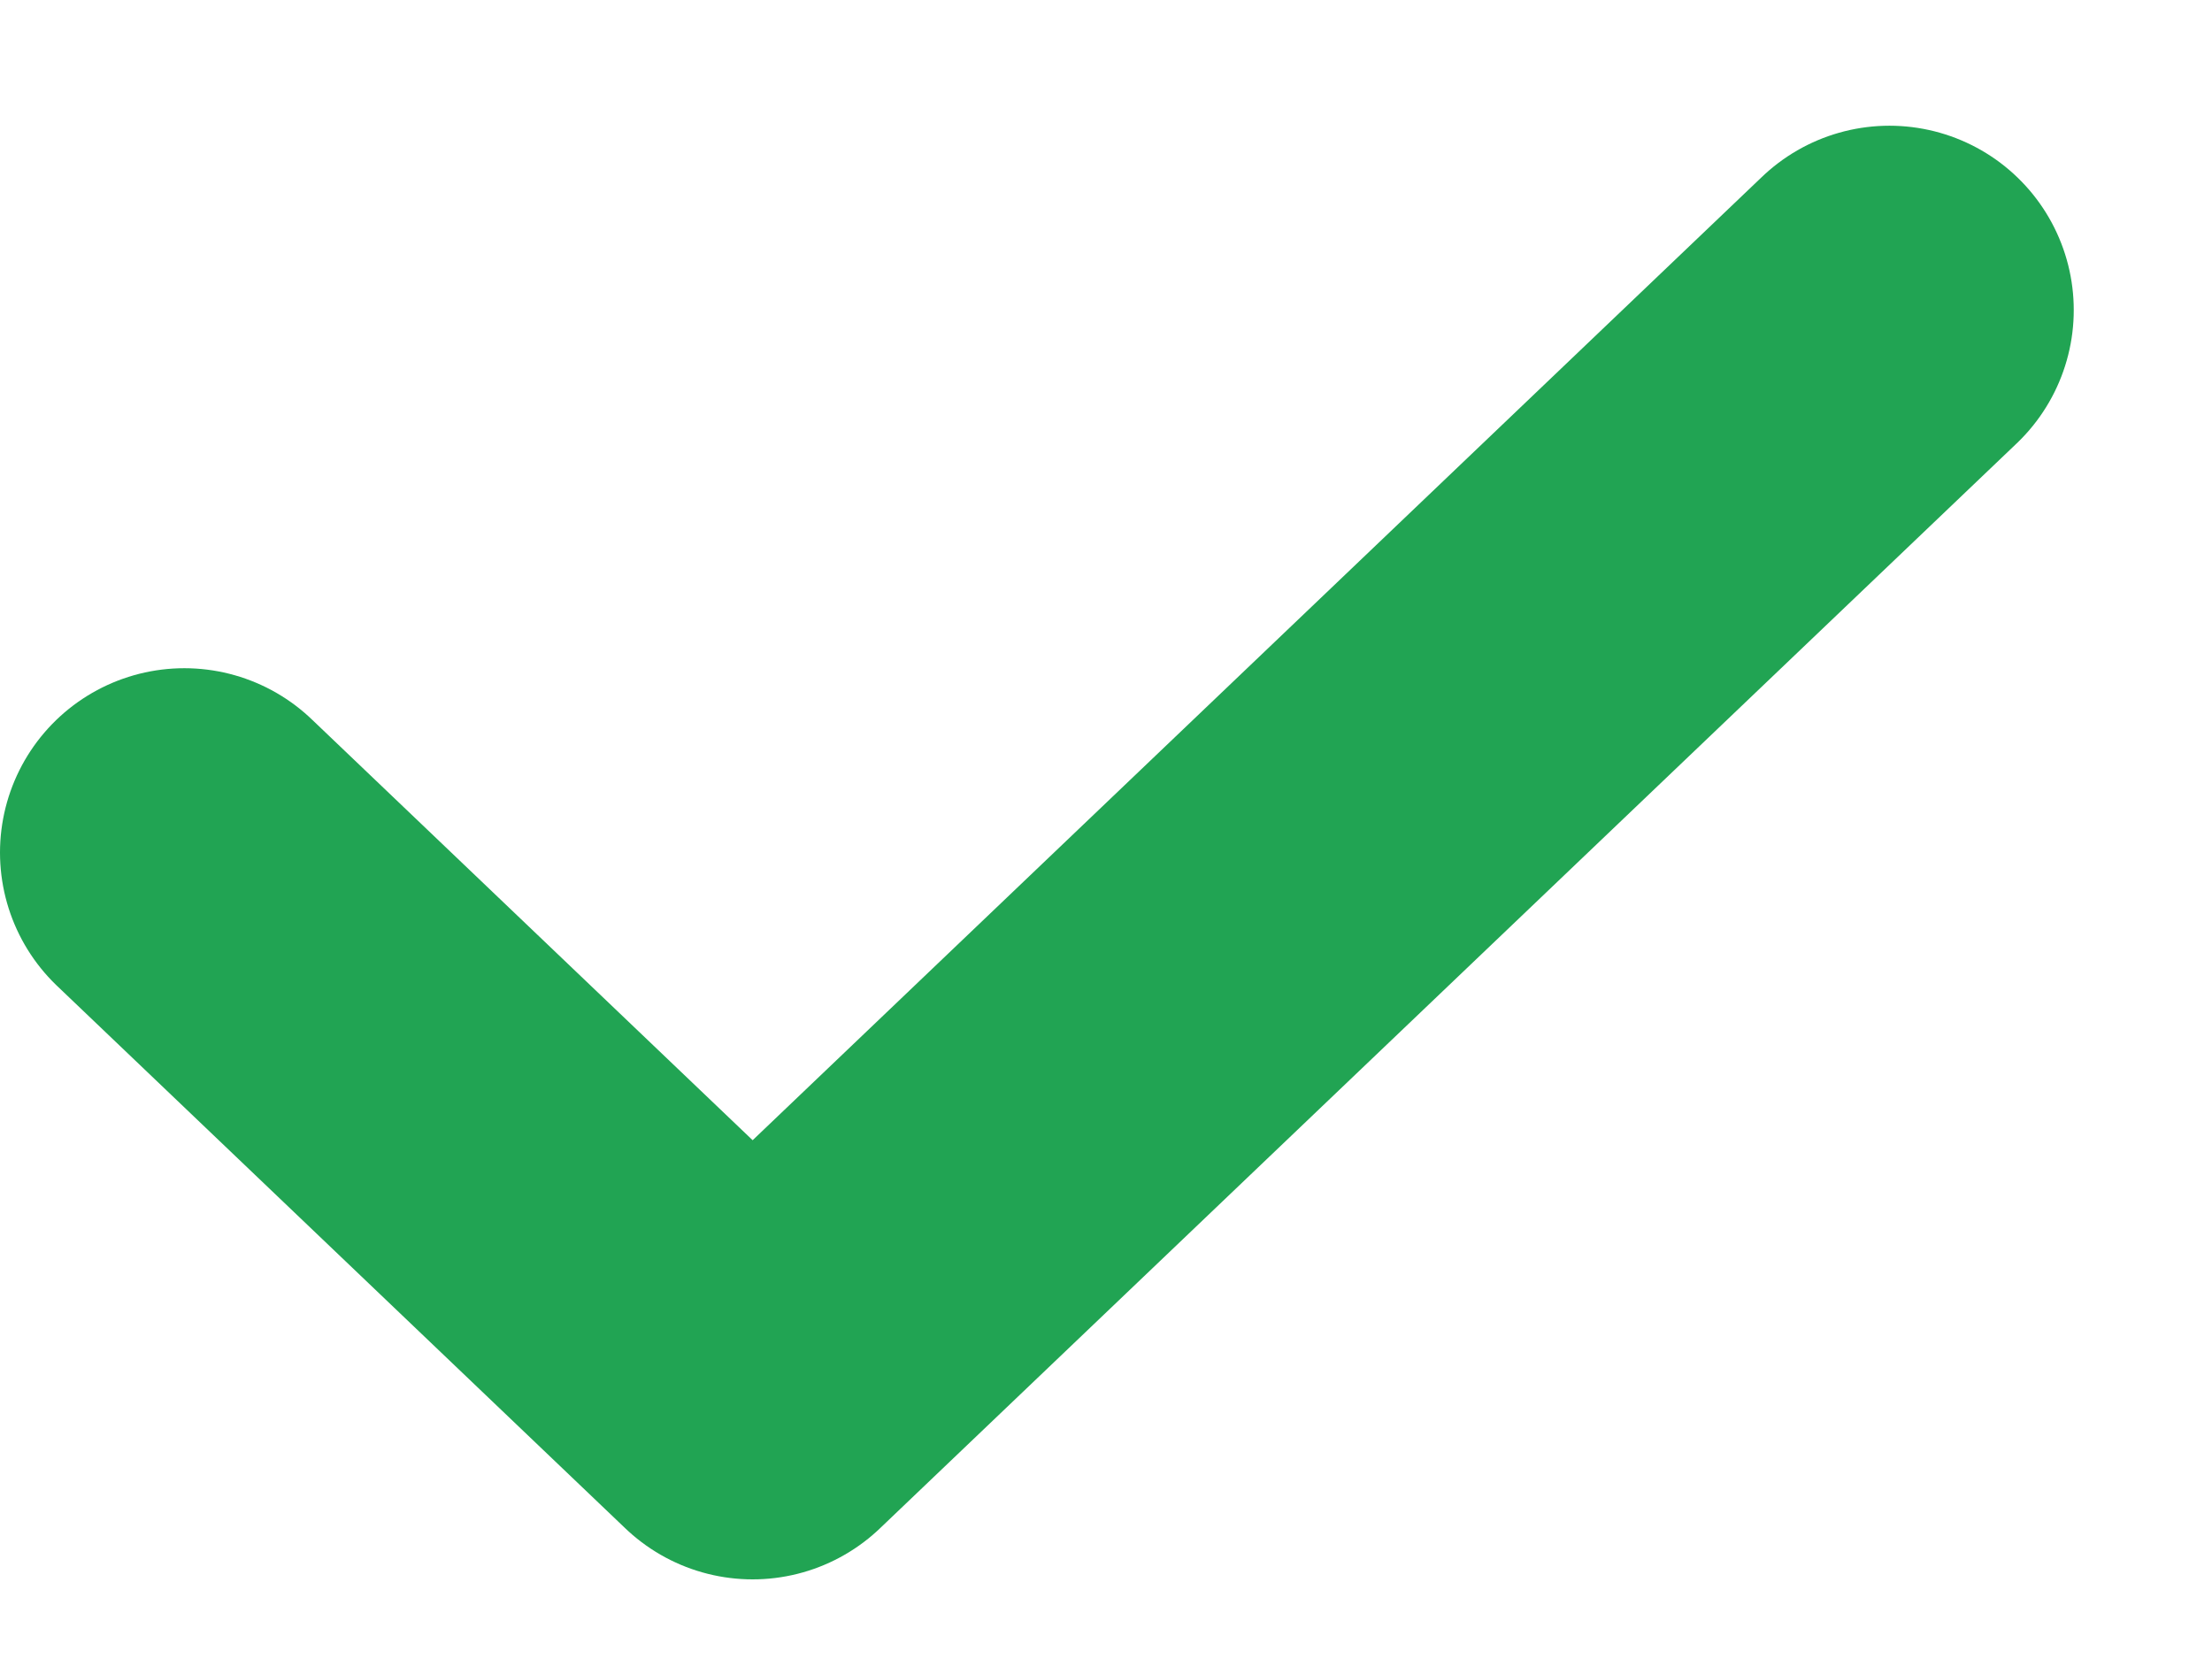 <svg width="12" height="9" viewBox="0 0 12 9" fill="none" xmlns="http://www.w3.org/2000/svg">
<path d="M10.25 1.682L4.083 7.568L1 4.625" stroke="#21A453" stroke-width="2" stroke-linecap="round" stroke-linejoin="round"/>
</svg>
